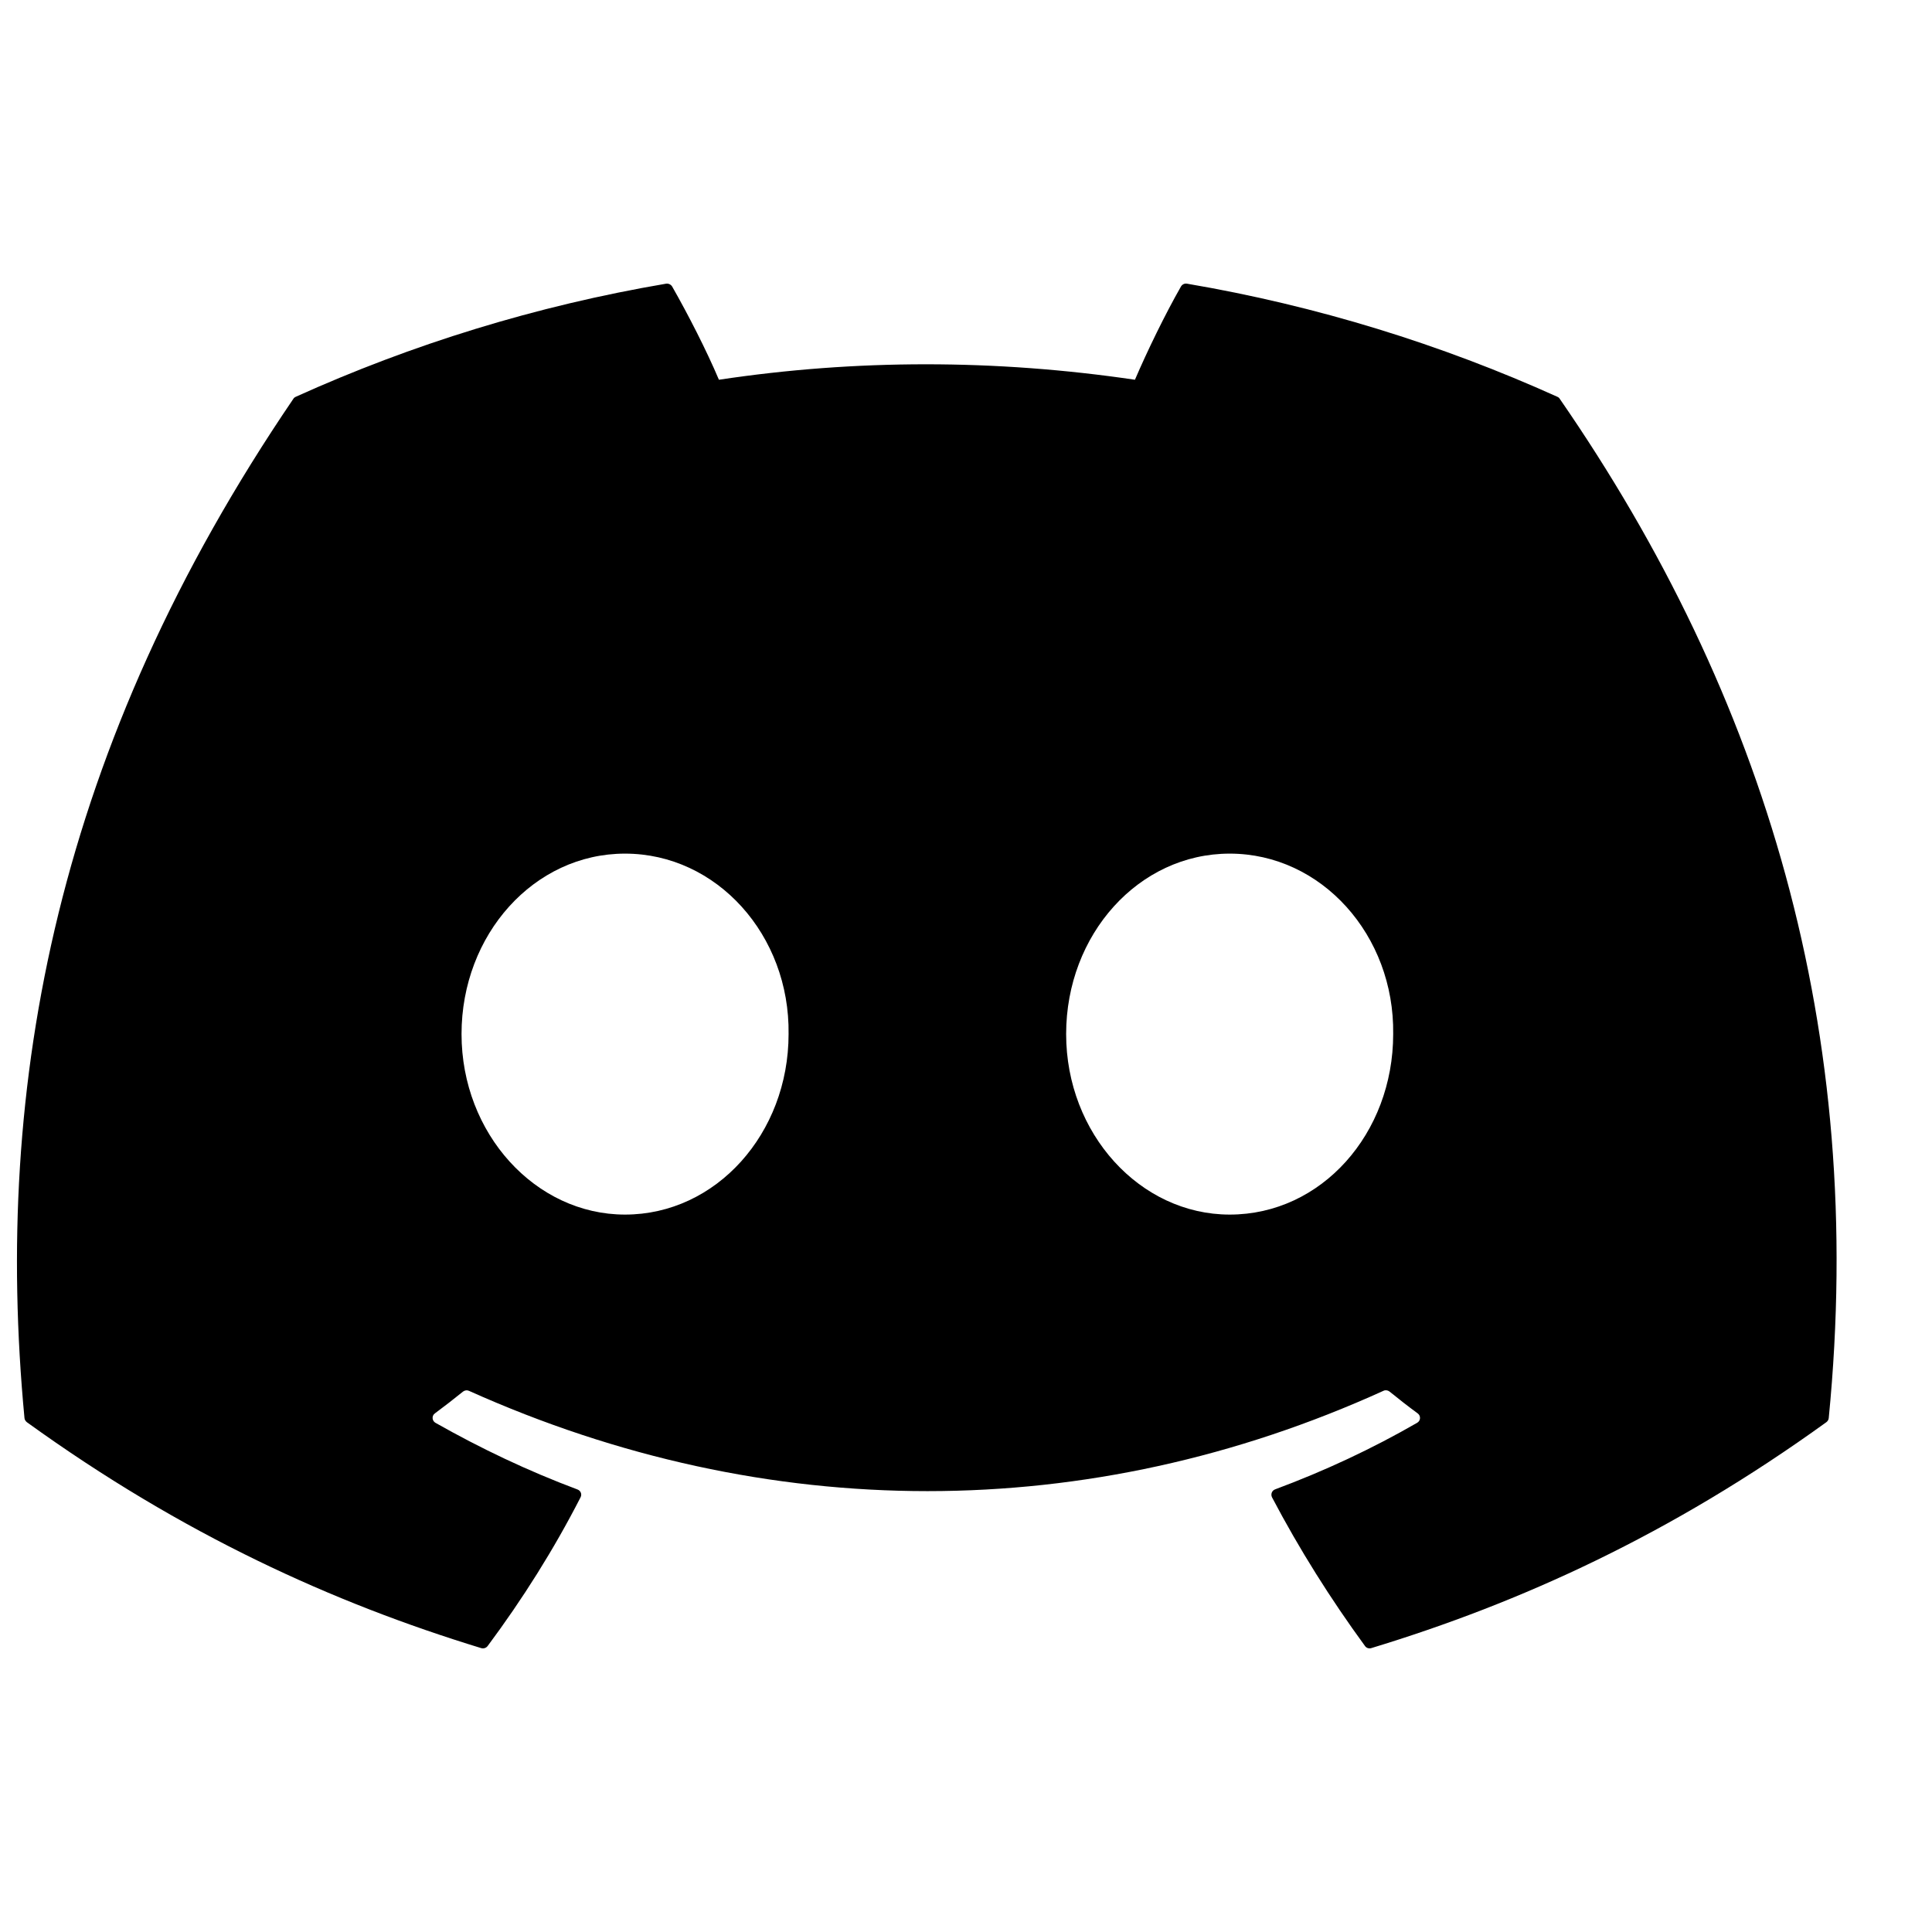 <svg width="18" height="18" viewBox="0 0 18 18" fill="none" xmlns="http://www.w3.org/2000/svg">
<g clip-path="url(#clip0_224_4090)">
<path d="M14.51 3.697C13.429 3.209 12.27 2.849 11.059 2.643C11.037 2.639 11.015 2.649 11.003 2.669C10.854 2.93 10.689 3.27 10.574 3.538C9.271 3.346 7.974 3.346 6.698 3.538C6.582 3.264 6.411 2.93 6.262 2.669C6.25 2.65 6.228 2.64 6.206 2.643C4.995 2.849 3.837 3.208 2.755 3.697C2.746 3.701 2.738 3.707 2.733 3.716C0.535 6.947 -0.067 10.098 0.228 13.211C0.229 13.226 0.238 13.24 0.25 13.25C1.7 14.297 3.105 14.934 4.483 15.355C4.505 15.362 4.529 15.354 4.543 15.336C4.869 14.898 5.16 14.436 5.409 13.95C5.424 13.921 5.41 13.888 5.38 13.877C4.918 13.704 4.479 13.495 4.057 13.256C4.024 13.237 4.021 13.19 4.052 13.168C4.141 13.102 4.229 13.034 4.314 12.965C4.33 12.953 4.351 12.95 4.369 12.958C7.144 14.204 10.147 14.204 12.889 12.958C12.907 12.949 12.929 12.952 12.945 12.964C13.03 13.033 13.118 13.102 13.208 13.168C13.239 13.19 13.237 13.237 13.203 13.256C12.781 13.499 12.342 13.704 11.88 13.876C11.85 13.887 11.837 13.921 11.851 13.95C12.106 14.435 12.397 14.897 12.717 15.335C12.73 15.354 12.754 15.362 12.776 15.355C14.162 14.934 15.566 14.297 17.016 13.25C17.029 13.24 17.037 13.226 17.038 13.211C17.392 9.613 16.446 6.487 14.532 3.716C14.527 3.707 14.519 3.701 14.51 3.697ZM5.823 11.316C4.988 11.316 4.3 10.561 4.3 9.634C4.3 8.707 4.975 7.953 5.823 7.953C6.679 7.953 7.36 8.714 7.347 9.634C7.347 10.561 6.672 11.316 5.823 11.316ZM11.457 11.316C10.621 11.316 9.933 10.561 9.933 9.634C9.933 8.707 10.608 7.953 11.457 7.953C12.312 7.953 12.993 8.714 12.98 9.634C12.98 10.561 12.312 11.316 11.457 11.316Z" fill="black"/>
</g>
<defs>
<clipPath id="clip0_224_4090">
<rect width="16.953" height="16.953" fill="white" transform="translate(0.158 0.523)"/>
</clipPath>
</defs>
</svg>

